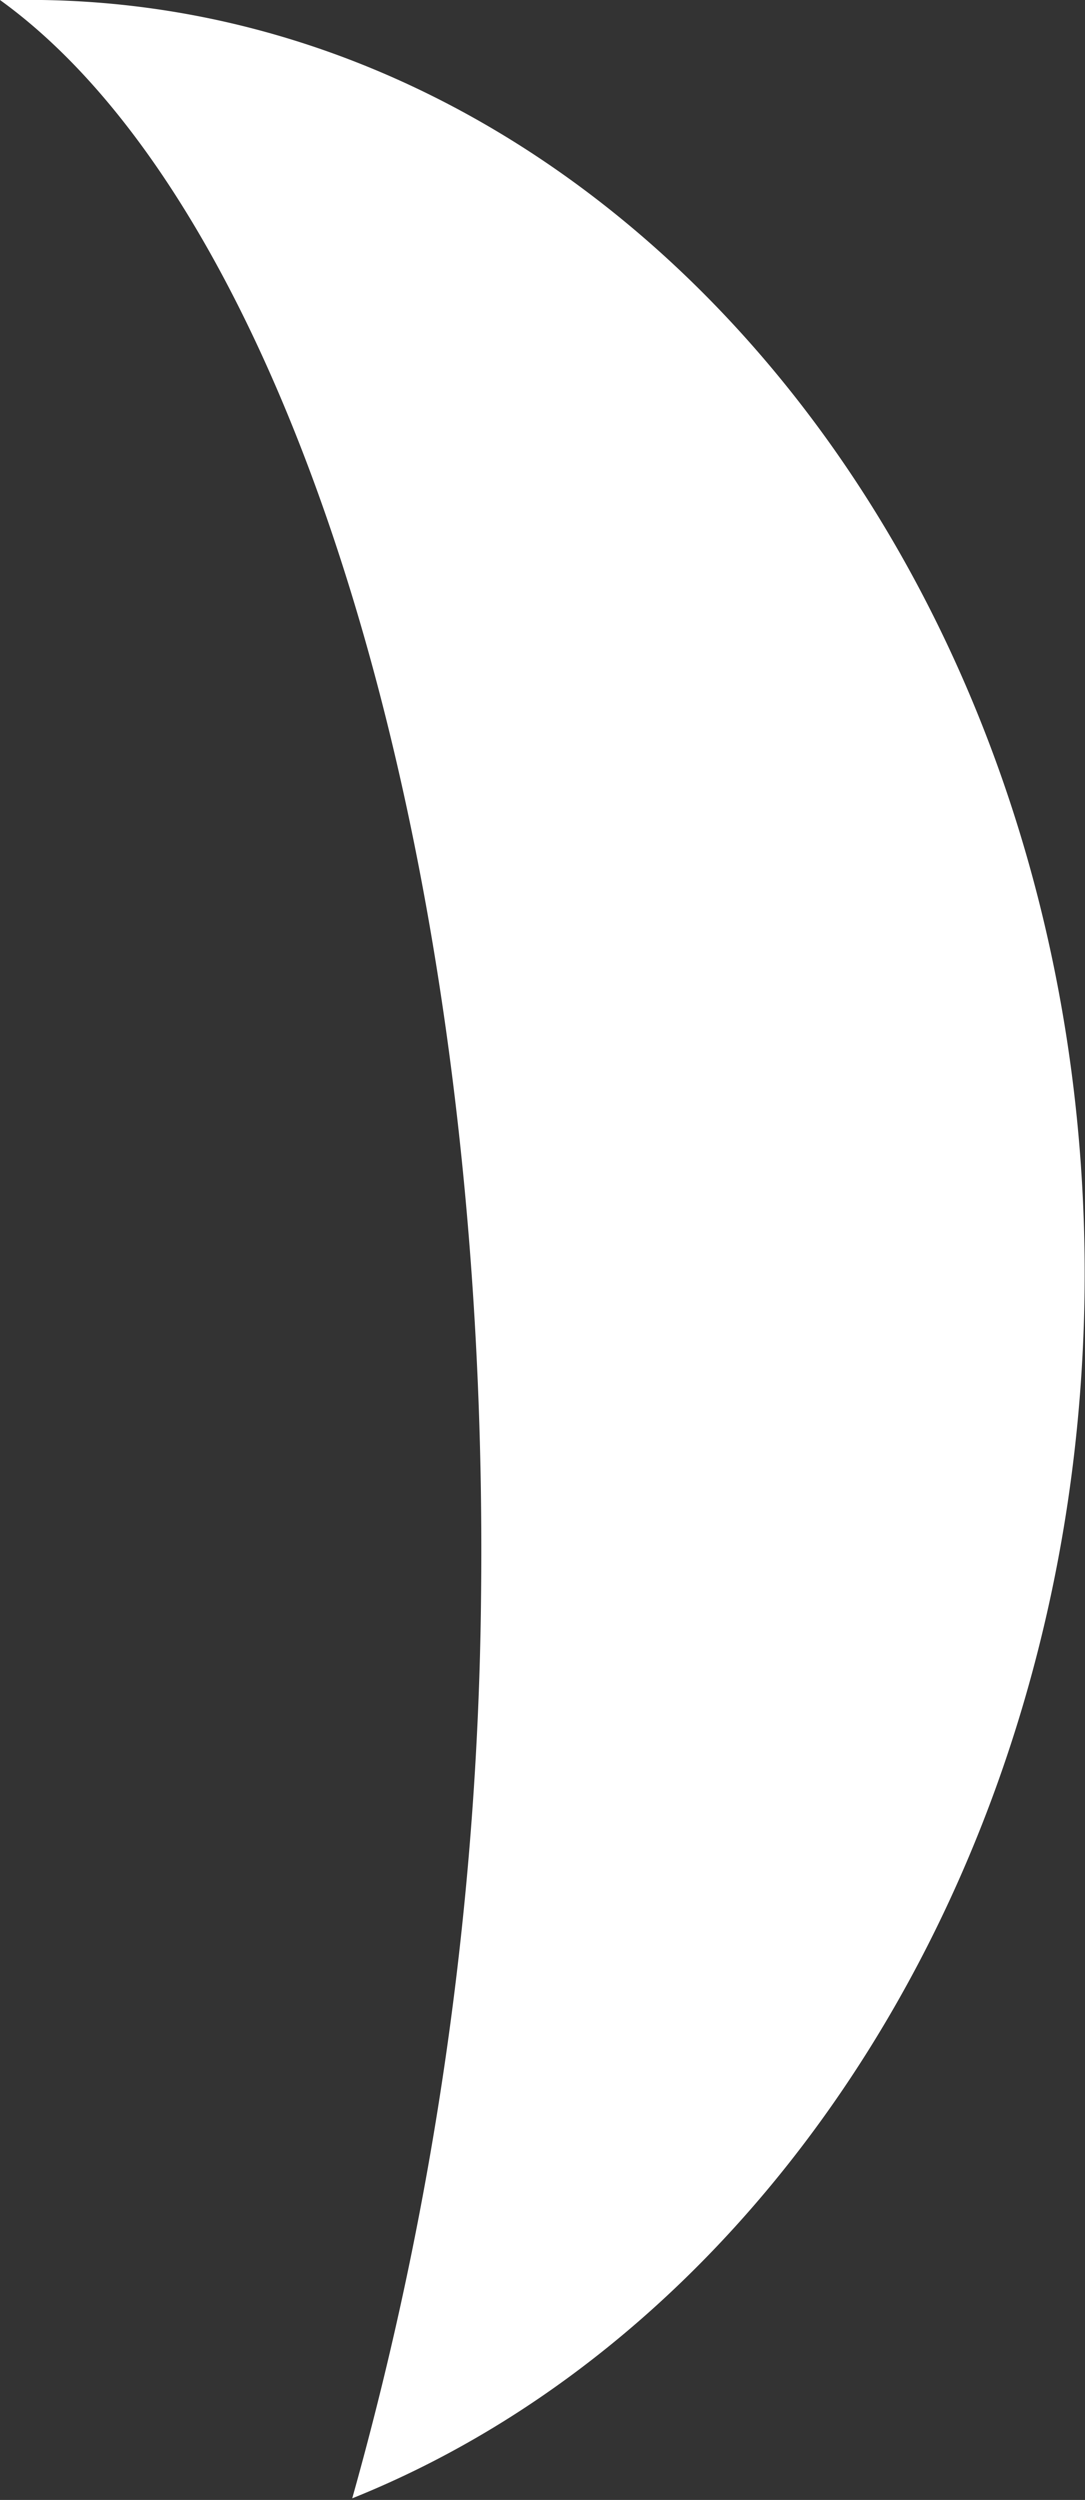 <svg xmlns="http://www.w3.org/2000/svg" width="20.3" height="46.77" viewBox="0 0 20.3 46.77"><rect x="0" y="0" width="20.3" height="46.77" fill="#333333" stroke="none"/><title>окно</title><path d="M.78 0H0c5.38 3.88 9.17 15.82 9 29.91a64.68 64.68 0 0 1-2.41 16.83c7.82-3.14 13.54-12 13.7-22.47C20.49 11.04 11.75.16.78 0z" fill="#fff"/></svg>